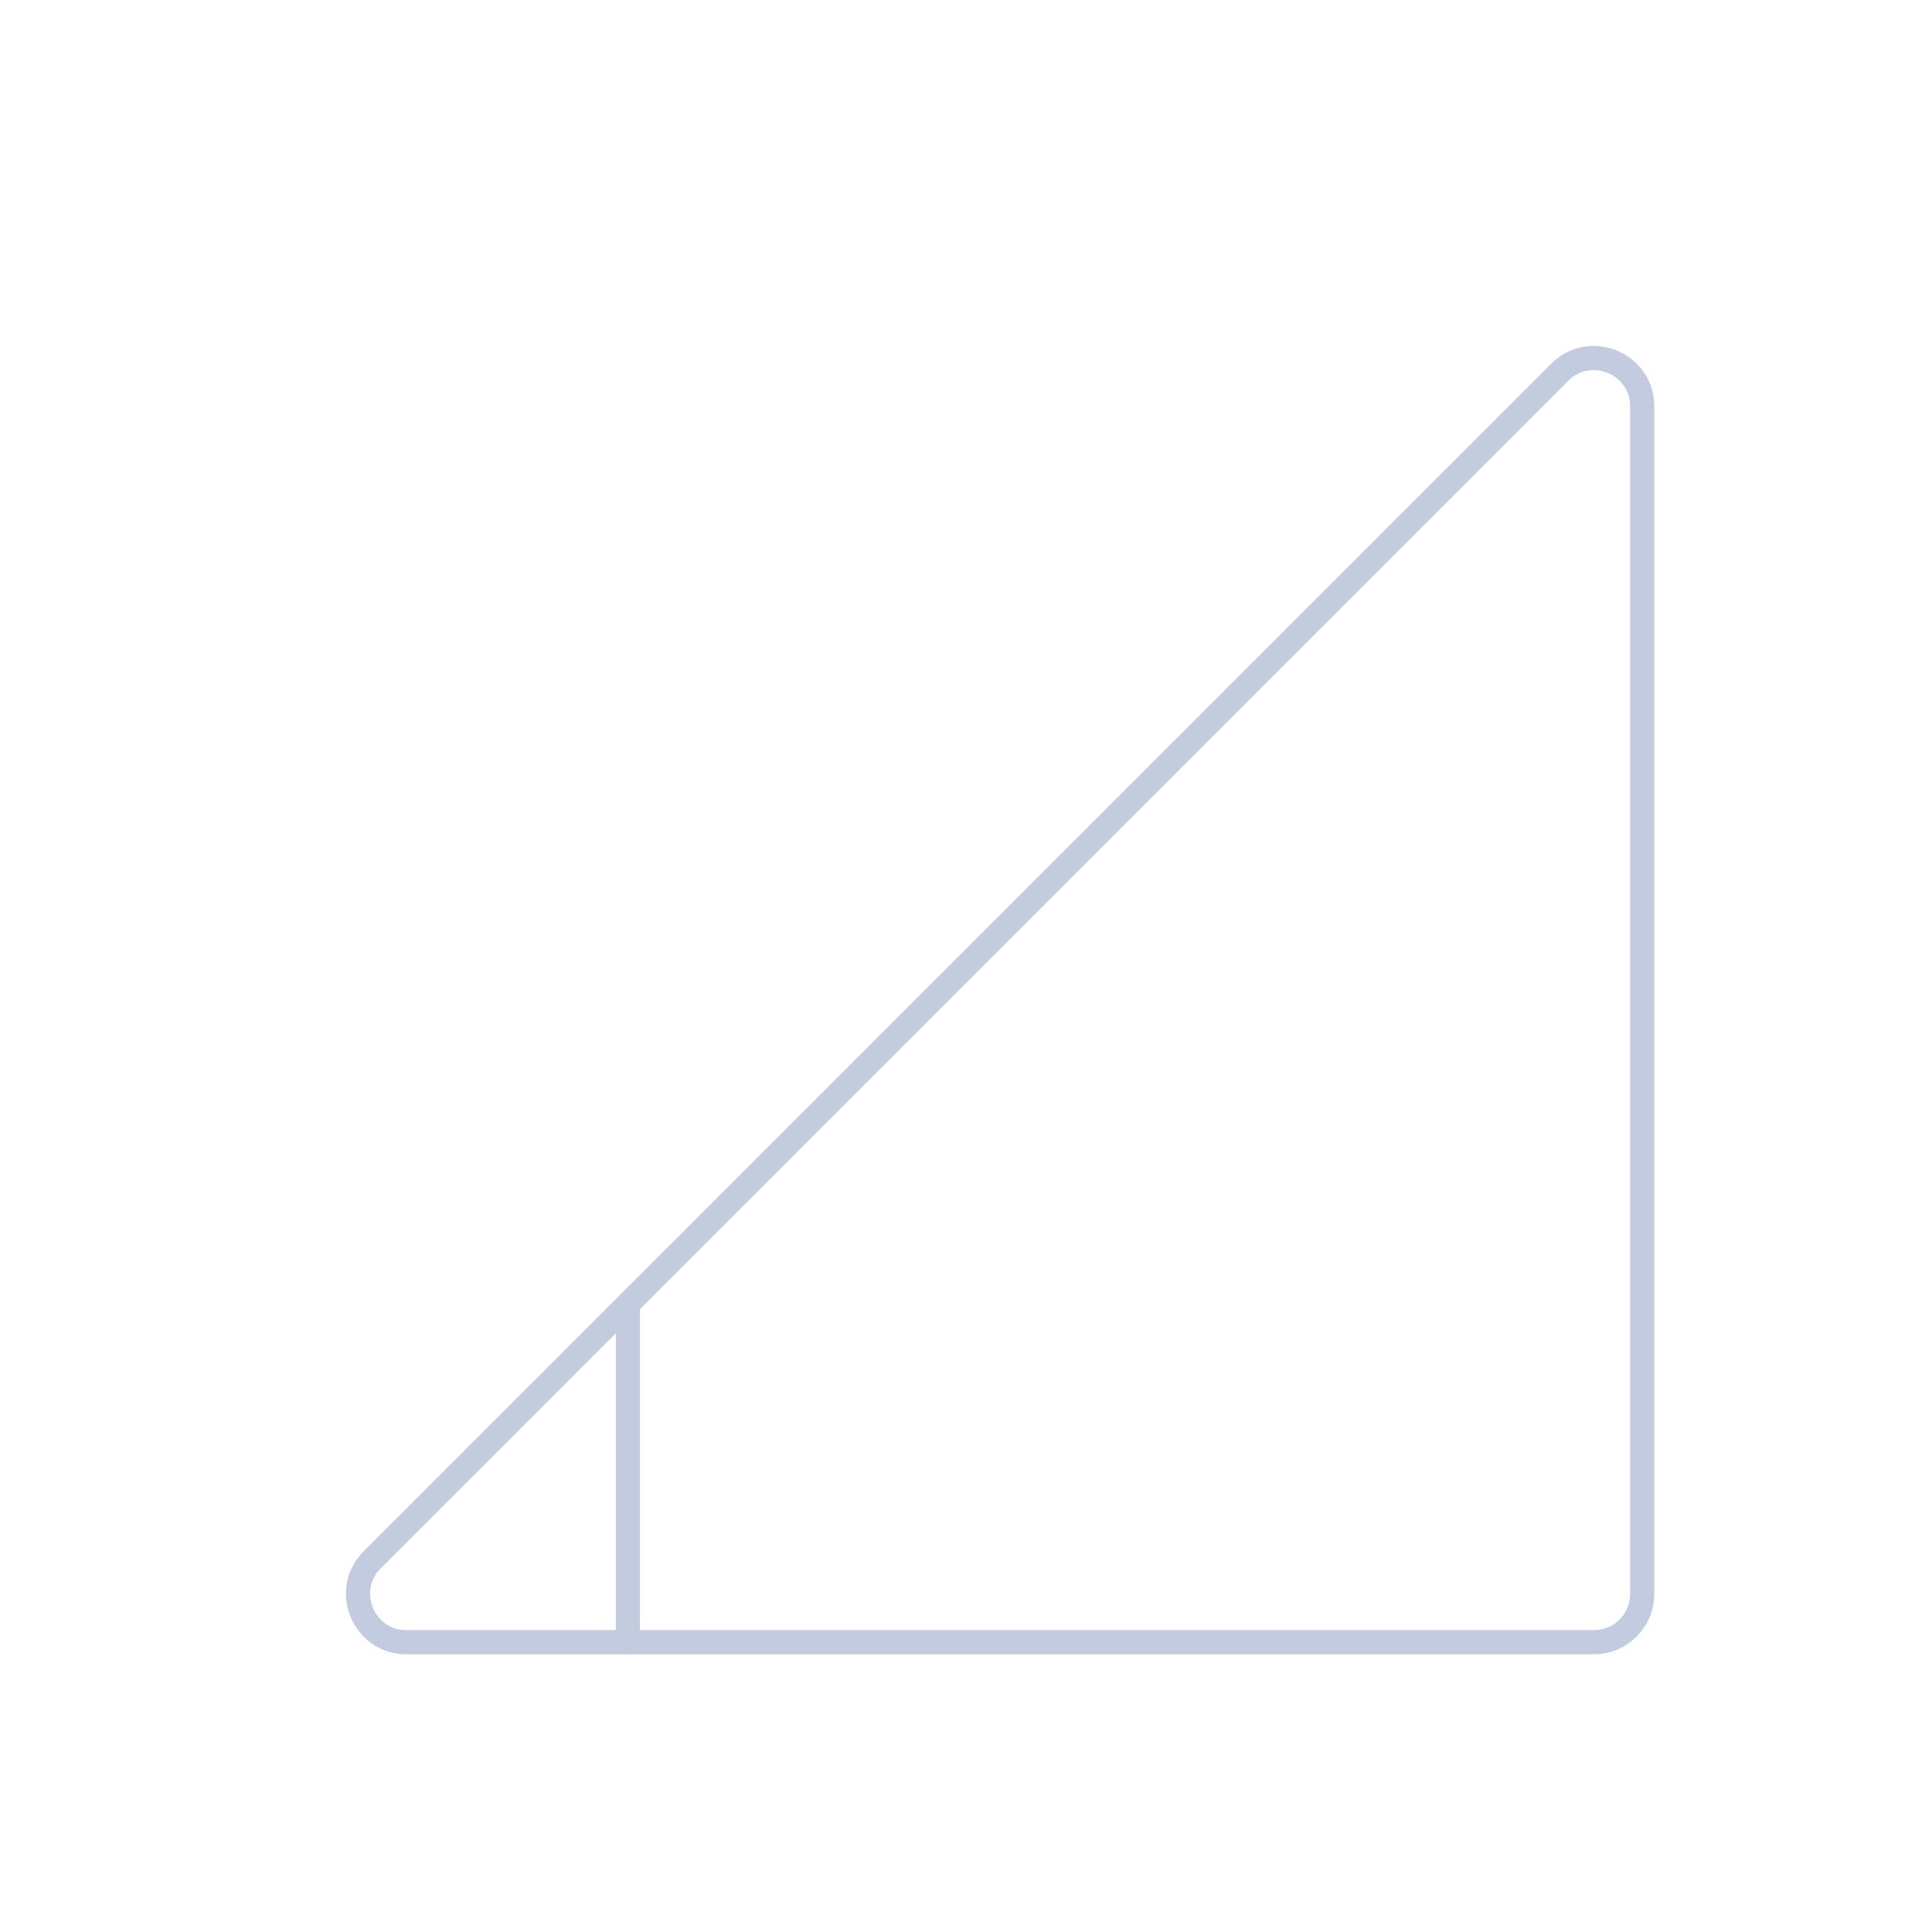 <svg width="80" height="80" viewBox="0 0 80 80" fill="none" xmlns="http://www.w3.org/2000/svg">
  <path d="M64.586 15.414C65.846 14.154 68 15.047 68 16.828V66C68 67.105 67.105 68 66 68H16.828C15.047 68 14.154 65.846 15.414 64.586L64.586 15.414Z" stroke="#C2CCDE" stroke-linecap="round" stroke-linejoin="round" />
  <path d="M26 54V68" stroke="#C2CCDE" stroke-linecap="round" stroke-linejoin="round" />
</svg>
